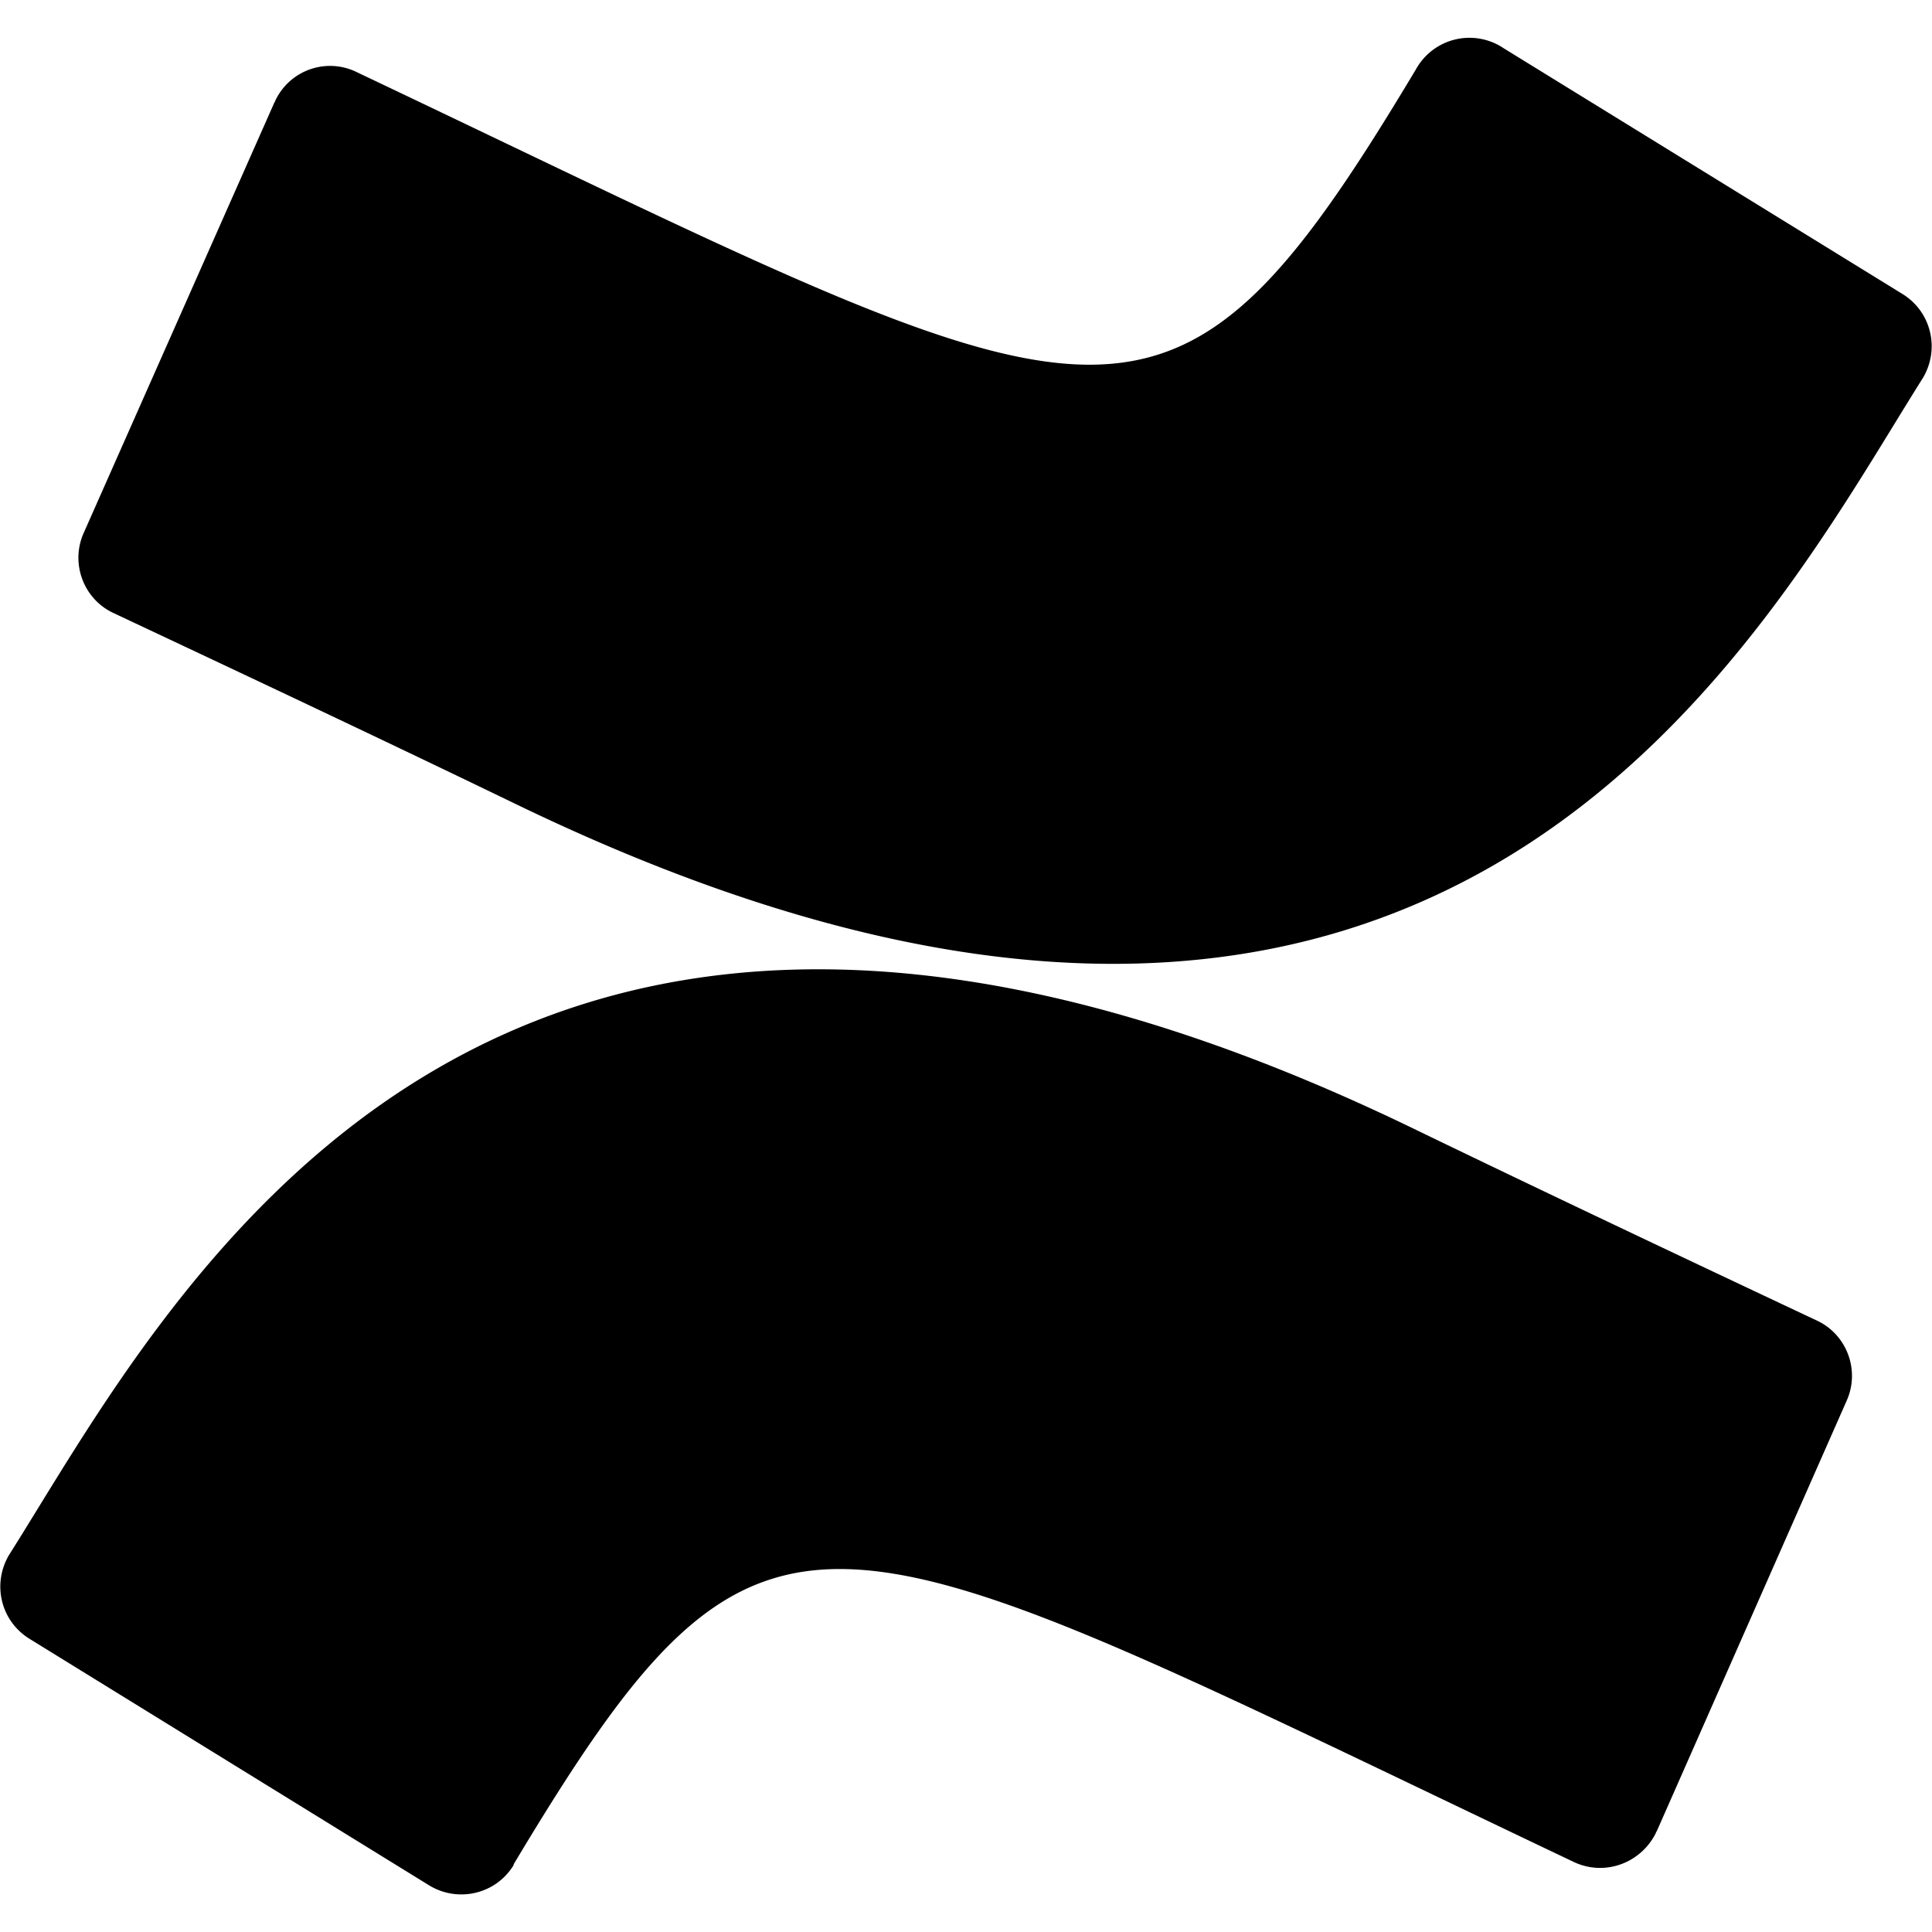 <svg xmlns="http://www.w3.org/2000/svg" xml:space="preserve" width="64" height="64"
  viewBox="0 0 24 24" fill="currentColor">
  <defs>
    <symbol id="confluence" viewBox="0 0 24 24"  fill="currentColor">
      <path d="M.11 19.32c-.21.36-.1.82.26 1.04l4.96 3.06c.36.22.83.11 1.05-.25v-.01c3.15-5.26 3.77-4.5 13.17-.03.38.18.83.02 1.02-.36 0 0 0-.01.01-.02l2.36-5.35c.17-.38 0-.83-.38-1-1.04-.49-3.1-1.46-4.96-2.36C5.98 8.39 2.09 16.19.11 19.32zM23.89 4.69c.21-.36.1-.82-.26-1.04L18.68.6a.76.76 0 0 0-1.09.26c-3.16 5.28-3.8 4.48-13.15.04a.752.752 0 0 0-1.02.35s0 .01-.01.02L1.04 6.62c-.17.38 0 .83.38 1 1.04.49 3.11 1.46 4.97 2.36 11.62 5.63 15.51-2.13 17.5-5.29z"/>
    </symbol>
  </defs>
  <use href="#confluence"></use>
</svg>